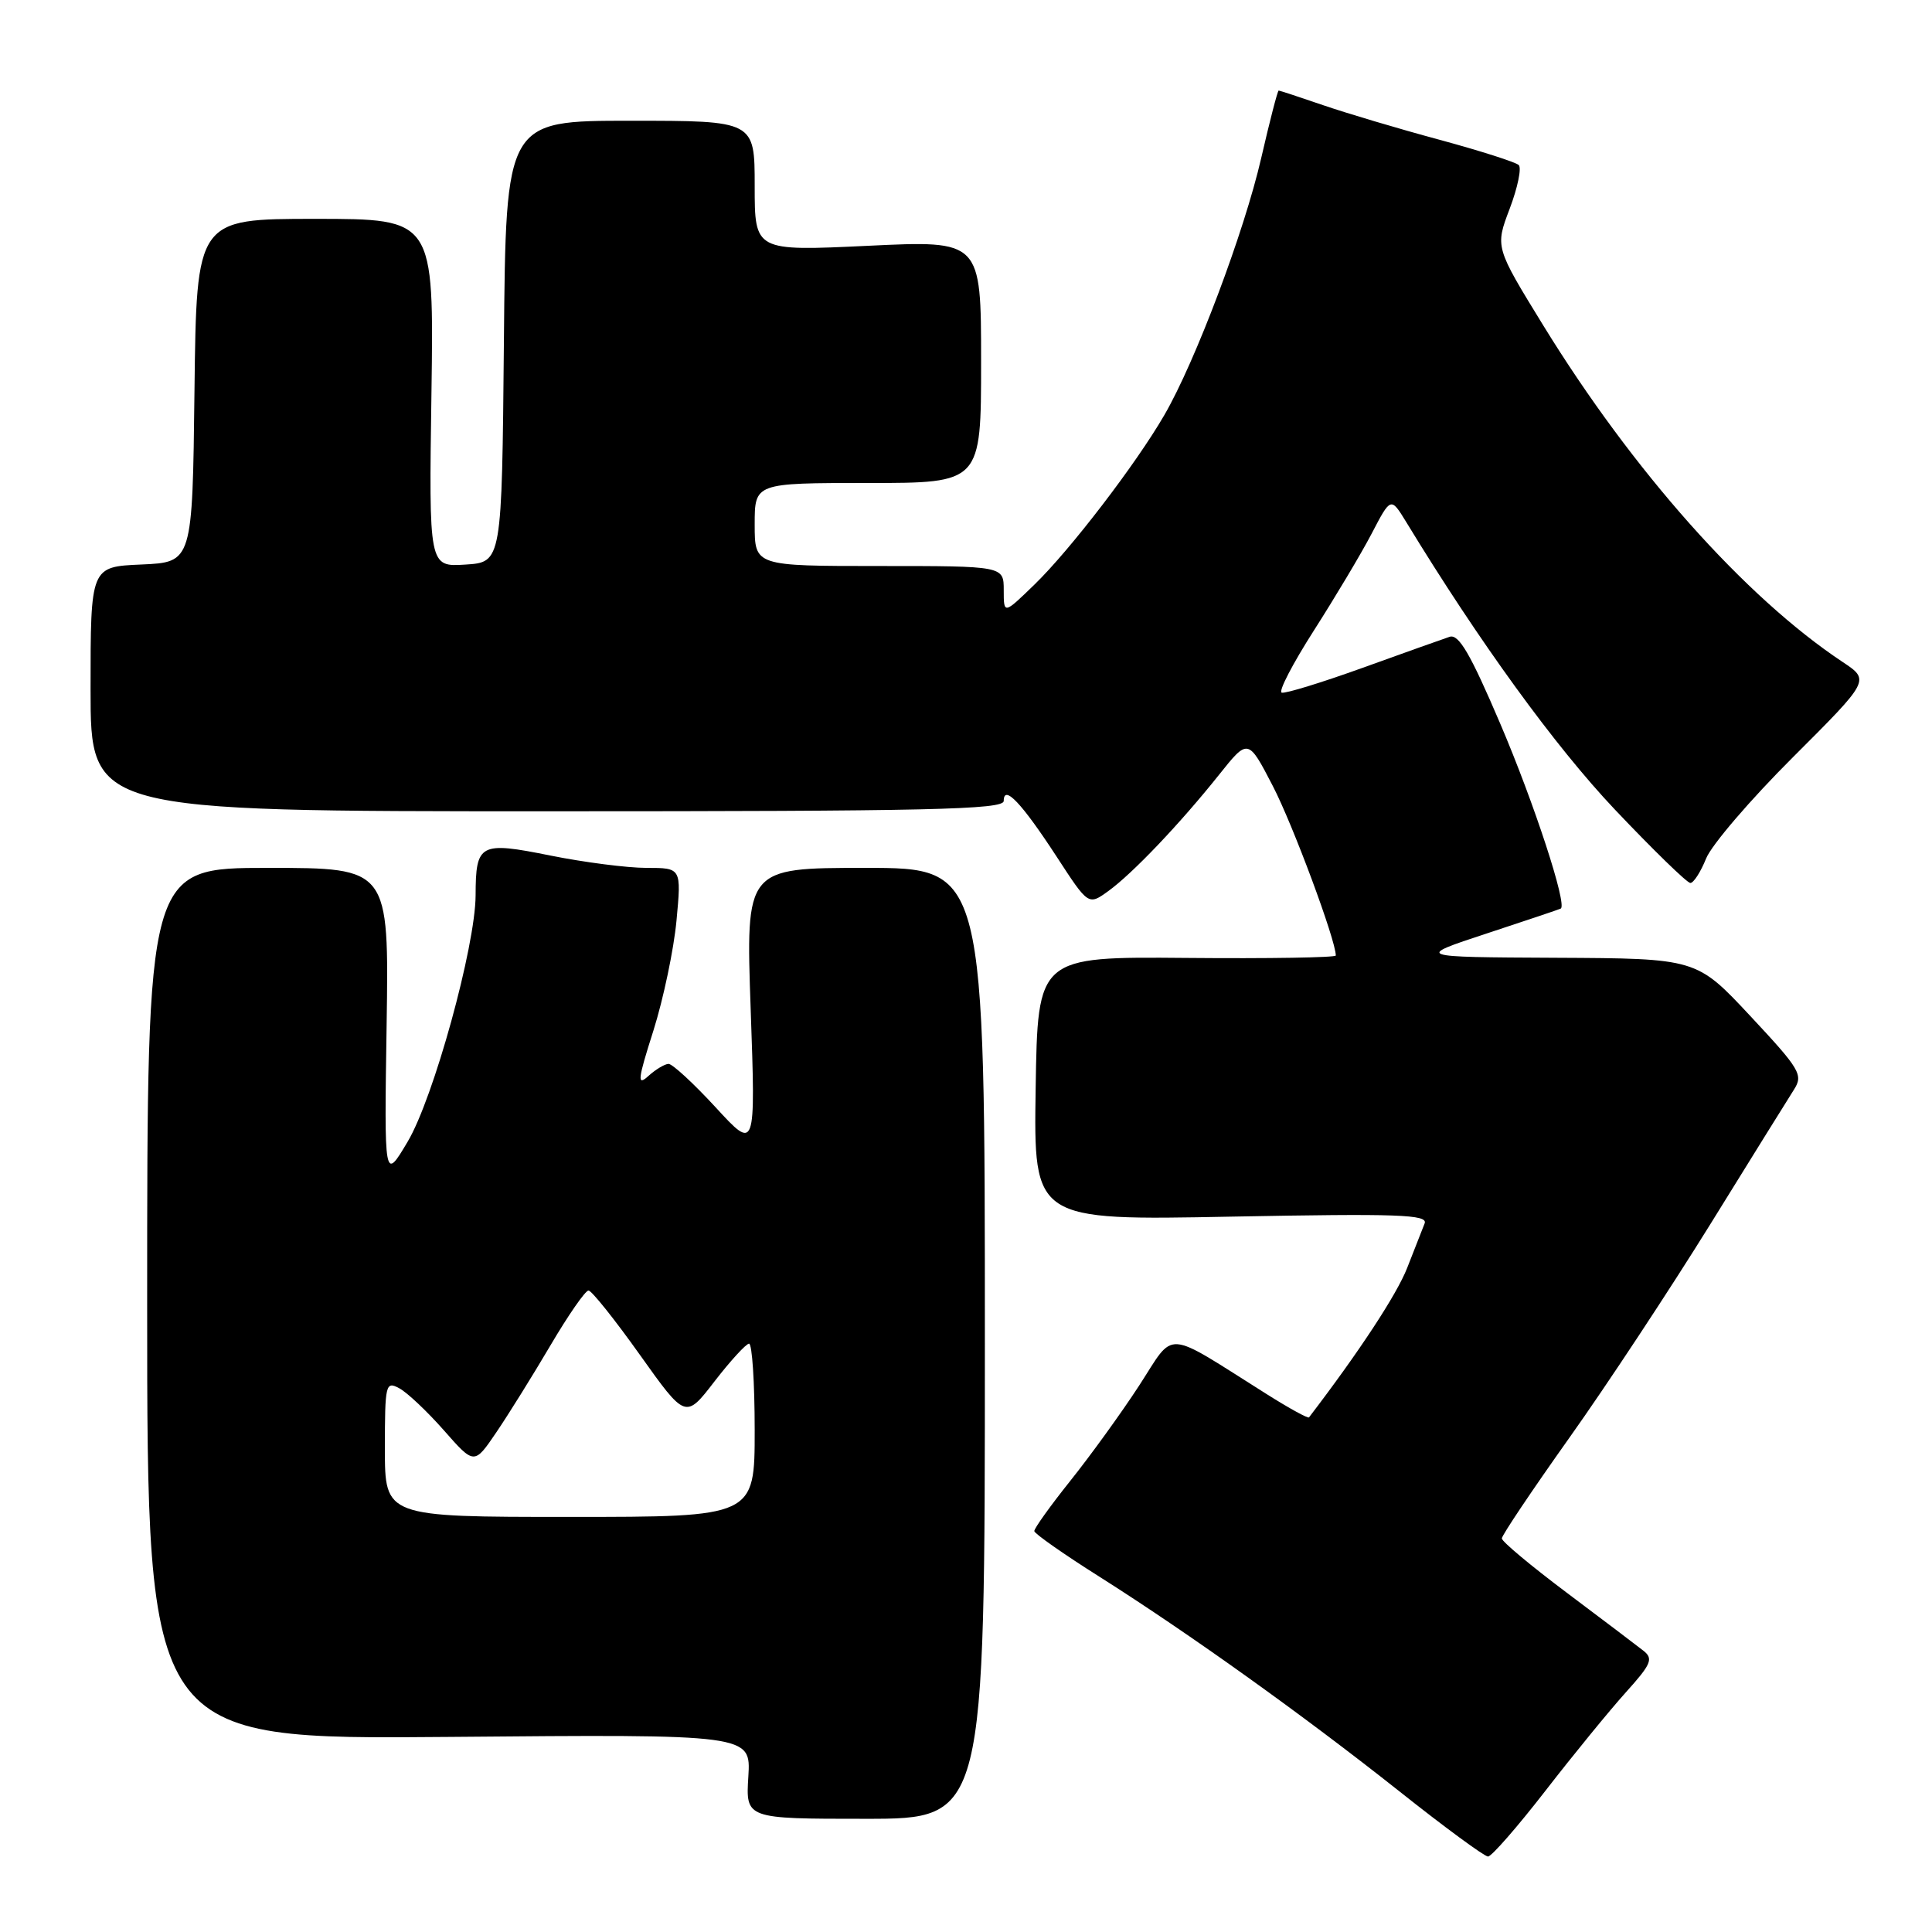 <?xml version="1.0" encoding="UTF-8" standalone="no"?>
<!DOCTYPE svg PUBLIC "-//W3C//DTD SVG 1.1//EN" "http://www.w3.org/Graphics/SVG/1.1/DTD/svg11.dtd" >
<svg xmlns="http://www.w3.org/2000/svg" xmlns:xlink="http://www.w3.org/1999/xlink" version="1.1" viewBox="0 0 256 256">
 <g >
 <path fill="currentColor"
d=" M 204.76 237.31 C 208.47 232.52 213.26 226.66 215.40 224.28 C 218.82 220.49 219.11 219.79 217.75 218.72 C 216.90 218.05 212.33 214.59 207.60 211.04 C 202.87 207.49 199.00 204.26 199.00 203.85 C 199.00 203.44 203.03 197.44 207.95 190.51 C 212.88 183.58 221.28 170.84 226.63 162.21 C 231.98 153.57 236.96 145.55 237.71 144.38 C 238.96 142.42 238.53 141.70 231.93 134.63 C 224.80 127.00 224.80 127.00 206.15 126.91 C 187.50 126.82 187.50 126.82 197.00 123.69 C 202.22 121.97 206.64 120.49 206.81 120.39 C 207.69 119.89 203.29 106.43 198.79 95.89 C 194.82 86.59 193.29 83.98 192.08 84.38 C 191.21 84.67 186.04 86.51 180.58 88.48 C 175.12 90.45 170.29 91.93 169.83 91.78 C 169.37 91.62 171.30 87.92 174.10 83.54 C 176.90 79.16 180.35 73.39 181.75 70.71 C 184.29 65.84 184.29 65.84 186.33 69.17 C 196.02 85.08 206.06 98.90 213.96 107.25 C 219.04 112.61 223.55 117.00 223.98 117.00 C 224.41 117.00 225.35 115.54 226.07 113.75 C 226.79 111.96 231.97 105.92 237.59 100.32 C 247.79 90.13 247.79 90.13 244.15 87.71 C 231.23 79.13 216.34 62.39 204.49 43.12 C 198.11 32.74 198.11 32.74 200.04 27.66 C 201.10 24.86 201.64 22.25 201.24 21.87 C 200.83 21.48 196.09 19.97 190.71 18.51 C 185.32 17.06 178.39 14.99 175.30 13.93 C 172.21 12.87 169.57 12.00 169.43 12.00 C 169.29 12.00 168.25 16.02 167.12 20.93 C 164.87 30.72 158.39 47.92 154.28 55.00 C 150.51 61.51 141.80 72.87 137.08 77.45 C 133.00 81.41 133.00 81.41 133.00 78.20 C 133.00 75.00 133.00 75.00 116.50 75.00 C 100.00 75.00 100.00 75.00 100.00 69.50 C 100.00 64.00 100.00 64.00 115.00 64.00 C 130.00 64.00 130.00 64.00 130.00 47.93 C 130.00 31.85 130.00 31.85 115.00 32.57 C 100.00 33.28 100.00 33.28 100.00 24.64 C 100.00 16.00 100.00 16.00 83.52 16.00 C 67.03 16.00 67.03 16.00 66.77 45.25 C 66.50 74.50 66.50 74.50 61.67 74.81 C 56.83 75.12 56.83 75.12 57.17 52.06 C 57.50 29.00 57.50 29.00 41.77 29.00 C 26.04 29.00 26.04 29.00 25.77 51.75 C 25.50 74.50 25.50 74.50 18.75 74.80 C 12.00 75.09 12.00 75.09 12.00 91.30 C 12.00 107.50 12.00 107.50 72.50 107.50 C 123.11 107.50 133.00 107.28 133.00 106.13 C 133.00 103.89 135.36 106.38 140.03 113.54 C 144.22 119.98 144.22 119.98 146.86 118.07 C 150.08 115.74 156.35 109.15 161.53 102.66 C 165.38 97.83 165.38 97.83 168.66 104.16 C 171.33 109.32 177.00 124.59 177.00 126.61 C 177.00 126.88 168.11 127.03 157.25 126.93 C 137.50 126.76 137.50 126.76 137.23 144.24 C 136.96 161.72 136.96 161.72 163.14 161.21 C 185.28 160.79 189.24 160.93 188.77 162.11 C 188.47 162.87 187.43 165.53 186.46 168.00 C 185.09 171.52 180.04 179.20 173.45 187.81 C 173.32 187.98 170.81 186.60 167.86 184.74 C 154.04 176.04 155.78 176.16 150.94 183.60 C 148.57 187.24 144.46 192.92 141.81 196.23 C 139.17 199.54 137.02 202.54 137.05 202.88 C 137.08 203.22 140.95 205.94 145.66 208.91 C 157.64 216.50 172.61 227.21 185.41 237.35 C 191.40 242.11 196.70 246.00 197.17 246.00 C 197.64 246.00 201.05 242.09 204.76 237.31 Z  M 130.50 178.00 C 130.50 115.00 130.50 115.00 114.66 115.00 C 98.81 115.00 98.81 115.00 99.47 133.75 C 100.13 152.50 100.13 152.50 94.82 146.72 C 91.89 143.54 89.09 140.96 88.58 140.97 C 88.07 140.99 86.87 141.71 85.91 142.58 C 84.40 143.95 84.49 143.12 86.58 136.56 C 87.90 132.38 89.28 125.81 89.64 121.98 C 90.29 115.00 90.29 115.00 85.66 115.00 C 83.12 115.00 77.38 114.26 72.91 113.36 C 63.57 111.48 63.04 111.76 63.02 118.64 C 62.99 125.41 57.44 145.54 54.01 151.29 C 50.91 156.50 50.91 156.50 51.23 135.75 C 51.54 115.00 51.54 115.00 35.52 115.00 C 19.50 115.00 19.50 115.00 19.50 172.75 C 19.50 230.50 19.50 230.50 59.50 230.15 C 99.50 229.80 99.50 229.80 99.16 235.40 C 98.81 241.00 98.81 241.00 114.66 241.00 C 130.50 241.00 130.50 241.00 130.50 178.00 Z  M 51.00 191.96 C 51.00 183.40 51.10 182.98 52.90 183.95 C 53.94 184.50 56.61 187.02 58.82 189.53 C 62.84 194.10 62.84 194.10 65.76 189.80 C 67.37 187.43 70.60 182.24 72.95 178.25 C 75.30 174.26 77.56 171.00 77.98 171.00 C 78.39 171.00 81.45 174.83 84.78 179.51 C 90.84 188.02 90.84 188.02 94.67 183.05 C 96.78 180.32 98.84 178.07 99.25 178.04 C 99.66 178.02 100.00 183.18 100.00 189.50 C 100.00 201.00 100.00 201.00 75.50 201.00 C 51.00 201.00 51.00 201.00 51.00 191.96 Z "/>
</g>
</svg>